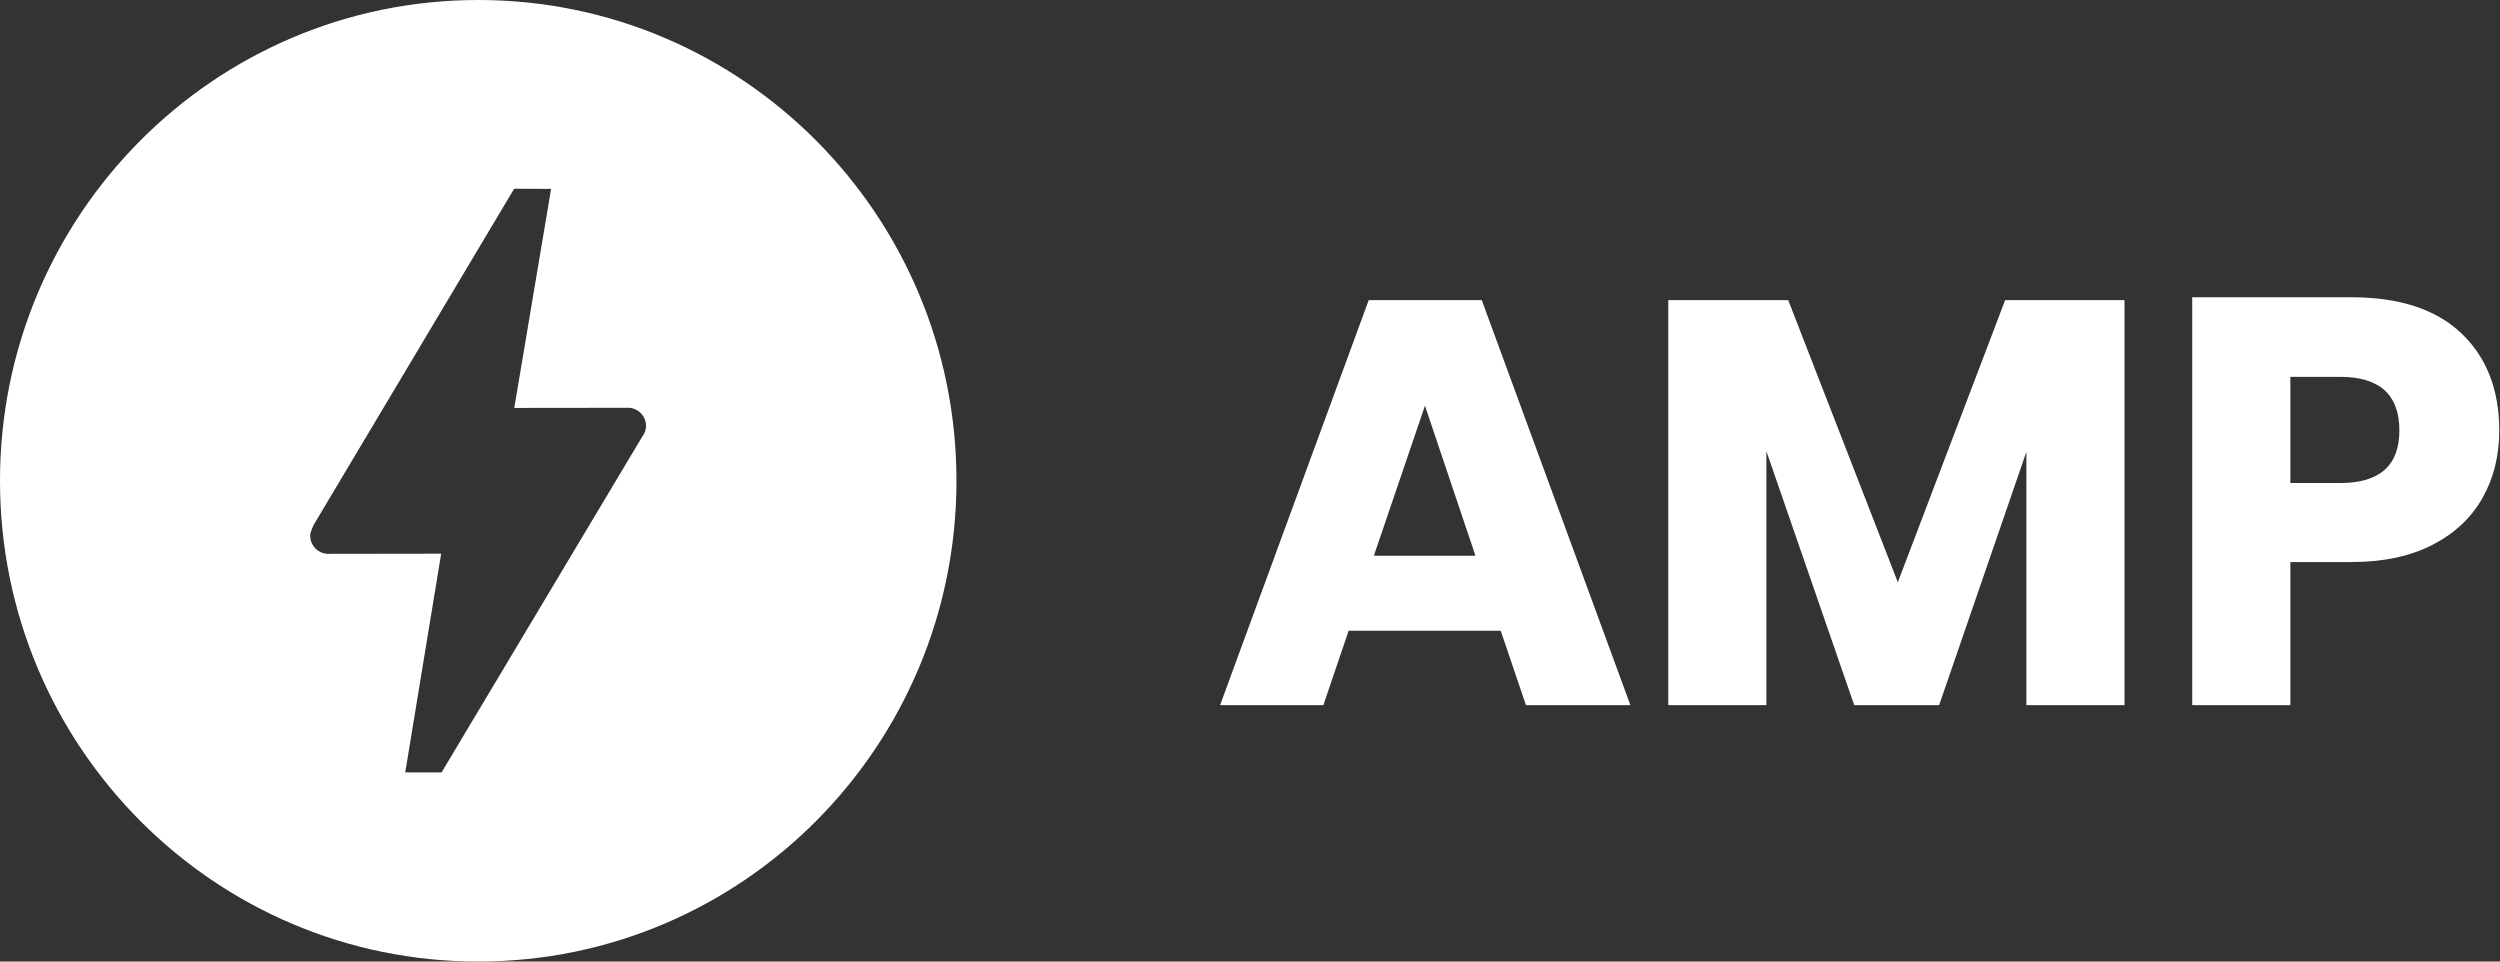 <svg xmlns="http://www.w3.org/2000/svg" width="234" height="90" viewBox="0 0 234 90">
  <rect x="0" y="0" width="234" height="90" fill="#333333" stroke="none"/>
  <g fill="#FFF" fill-rule="evenodd">
    <path d="M4.196,45 C4.196,67.523 22.358,85.781 44.762,85.781 C67.166,85.781 85.327,67.523 85.327,45 C85.327,22.477 67.166,4.219 44.762,4.219 C22.358,4.219 4.196,22.477 4.196,45 Z" opacity="0"/>
    <path d="M41.333 72.294L37.931 72.294 41.294 51.824 30.878 51.839C30.878 51.839 30.78 51.841 30.733 51.841 29.795 51.841 29.034 51.076 29.034 50.134 29.034 49.729 29.41 49.044 29.41 49.044L48.125 17.665 51.584 17.679 48.136 38.181 58.606 38.169C58.606 38.169 58.719 38.166 58.772 38.166 59.71 38.166 60.47 38.93 60.47 39.874 60.47 40.256 60.322 40.592 60.109 40.877L41.333 72.294zM0 45C0 69.853 20.041 90 44.762 90 69.484 90 89.524 69.853 89.524 45 89.524 20.147 69.484 0 44.762 0 20.041 0 0 20.147 0 45zM140.466 59.034L126.232 59.034 123.868 66 114.2 66 128.112 28.092 138.693 28.092 152.605 66 142.829 66 140.466 59.034zM138.102 52.014L133.376 37.974 128.595 52.014 138.102 52.014zM198.853 28.092L198.853 66 189.668 66 189.668 42.294 181.504 66 173.554 66 165.336 42.24 165.336 66 156.15 66 156.15 28.092 167.377 28.092 177.636 54.498 187.681 28.092 198.853 28.092zM214.377 52.608L214.377 66 205.192 66 205.192 27.822 220.07 27.822C224.582 27.822 228.02 28.947 230.384 31.197 232.747 33.447 233.929 36.48 233.929 40.296 233.929 42.672 233.401 44.787 232.344 46.641 231.288 48.495 229.721 49.953 227.644 51.015 225.567 52.077 223.043 52.608 220.07 52.608L214.377 52.608zM219.05 45.21C222.738 45.21 224.582 43.572 224.582 40.296 224.582 36.948 222.738 35.274 219.05 35.274L214.377 35.274 214.377 45.21 219.05 45.21z"/>
  </g>
</svg>

